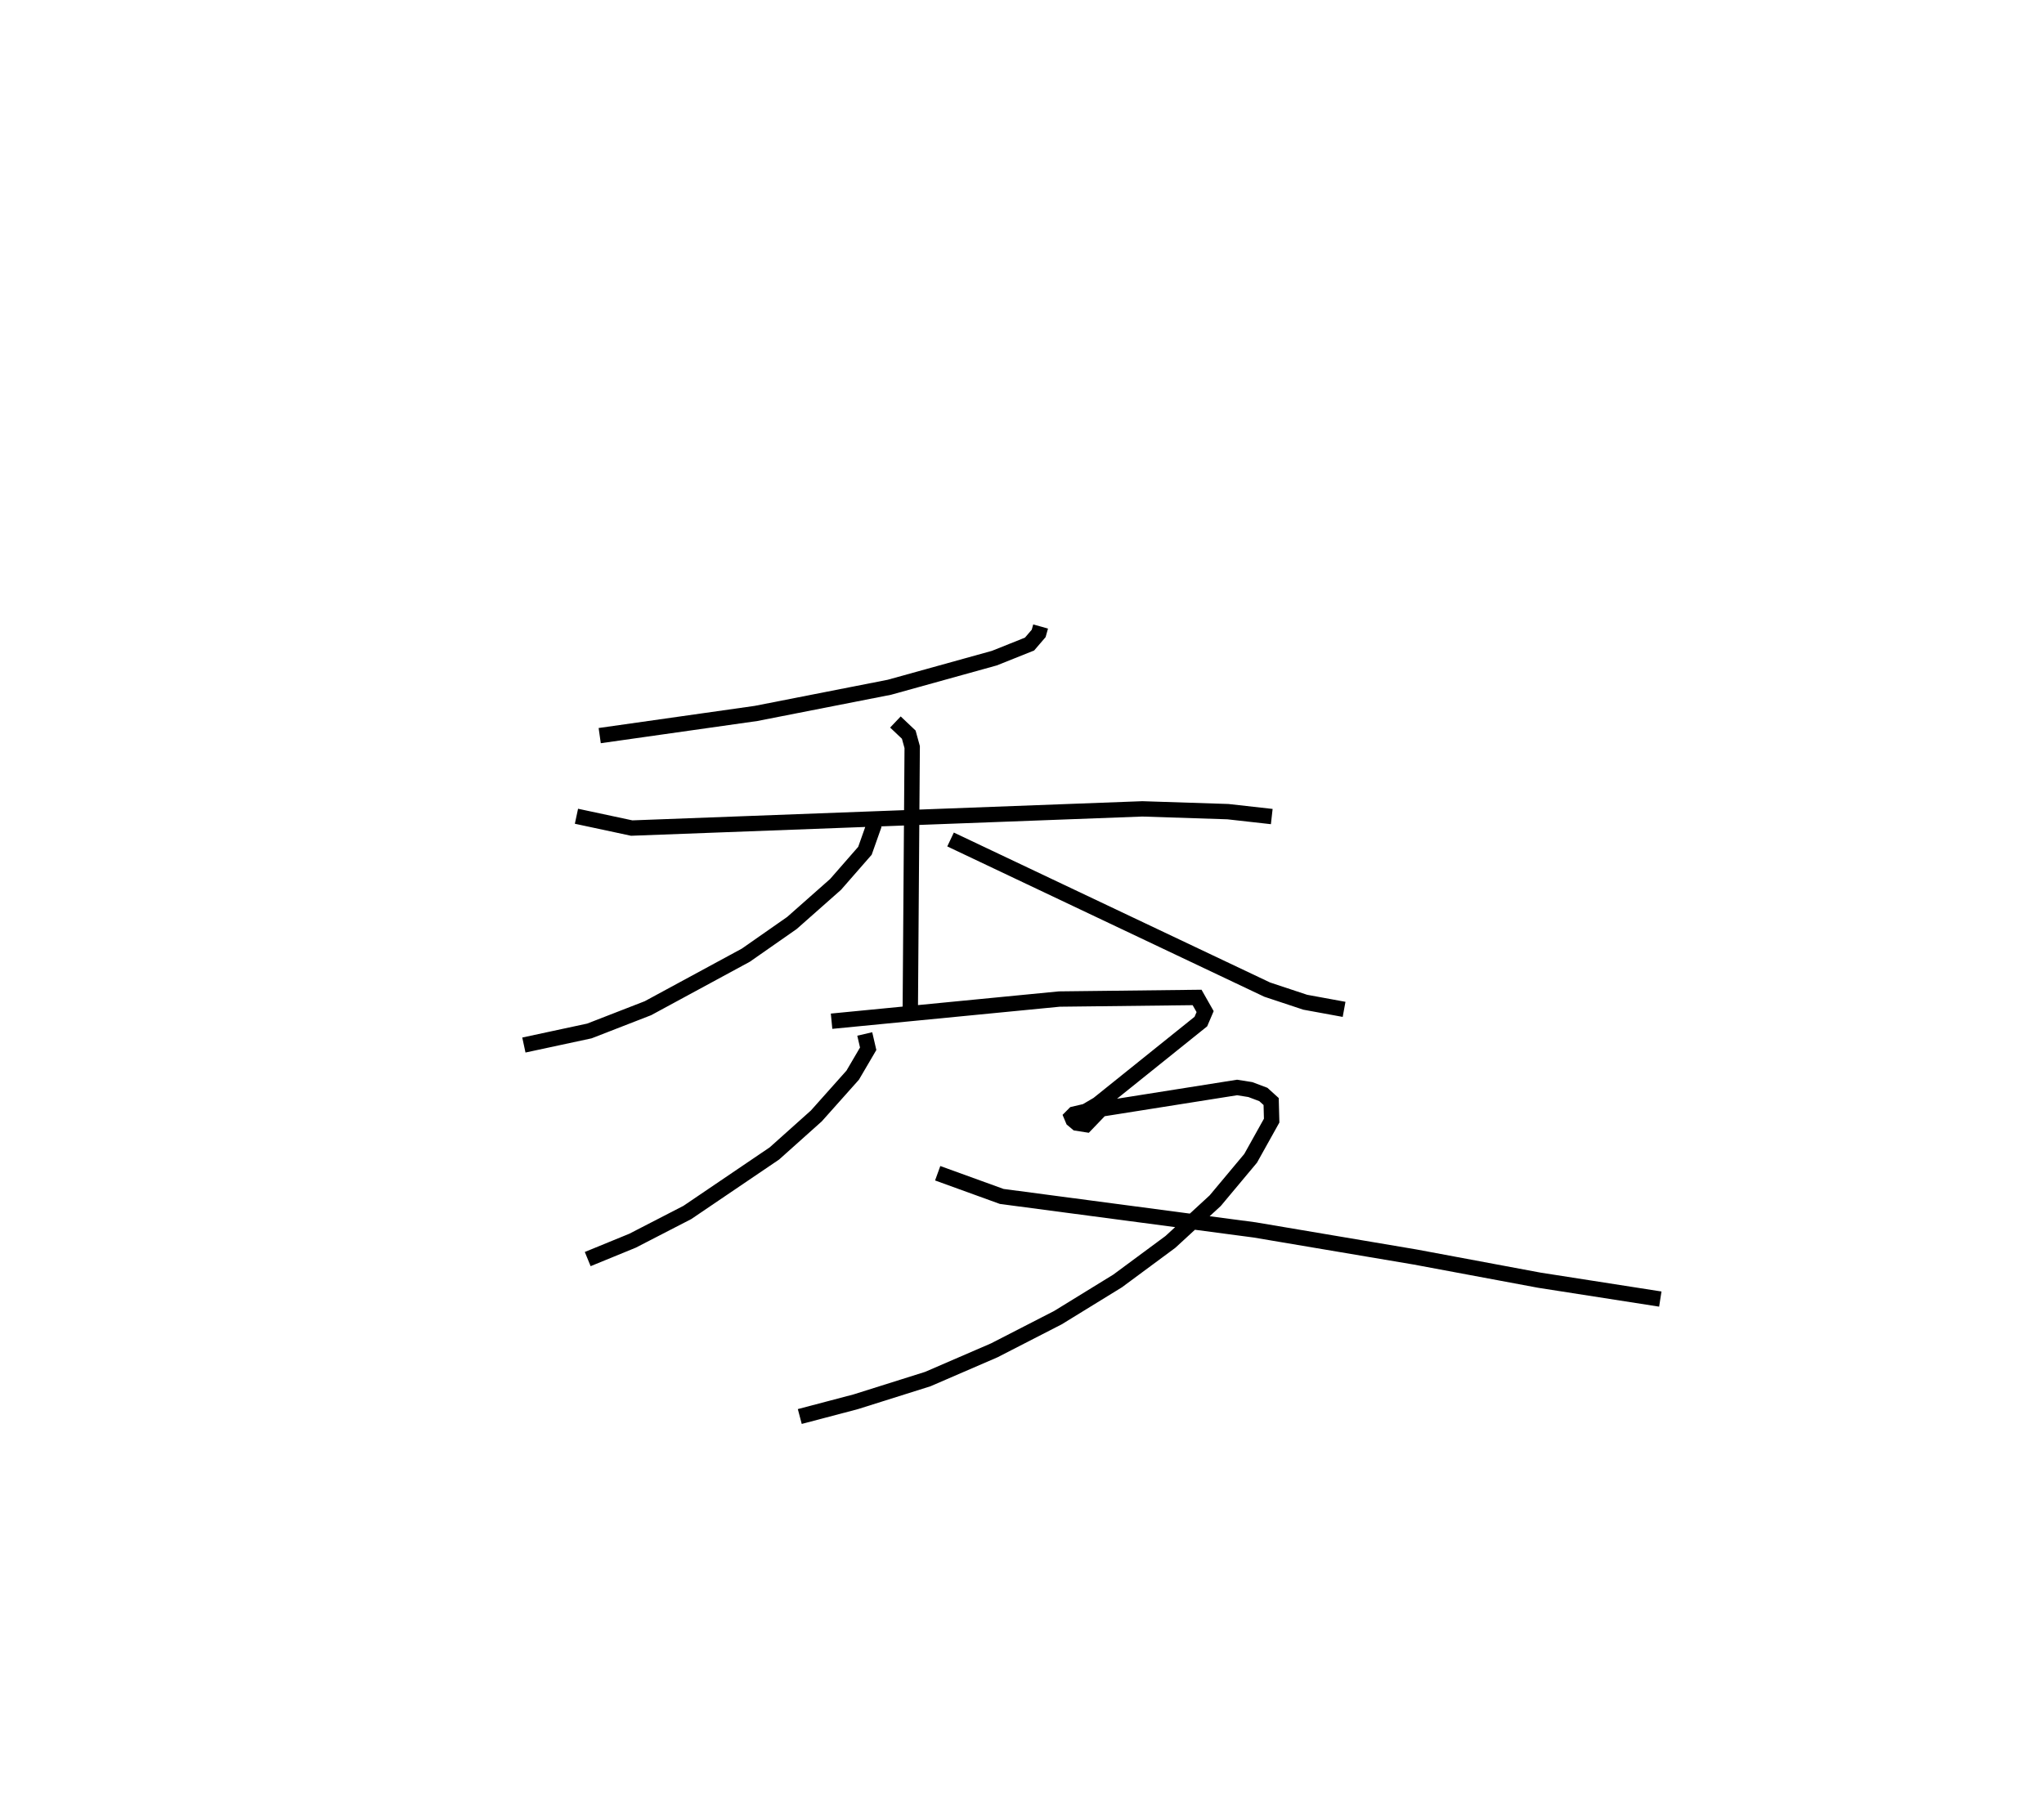 <?xml version="1.0" encoding="utf-8" ?>
<svg baseProfile="full" height="117.306" version="1.1" width="133.173" xmlns="http://www.w3.org/2000/svg" xmlns:ev="http://www.w3.org/2001/xml-events" xmlns:xlink="http://www.w3.org/1999/xlink"><defs /><rect fill="white" height="117.306" width="133.173" x="0" y="0" /><path d="M25,25 m0.0,0.0 m42.799,15.827 l-0.126,0.451 -0.596,0.694 l-2.295,0.917 -6.835,1.897 l-8.69,1.706 -10.184,1.445 m-1.515,5.255 l3.6,0.77 33.268,-1.251 l5.574,0.181 2.859,0.32 m-24.52,-6.162 l0.87,0.825 0.223,0.81 l-0.129,17.798 m-2.336,-12.774 l-0.613,1.733 -1.915,2.192 l-2.841,2.512 -3.004,2.099 l-6.377,3.455 -3.817,1.484 l-4.268,0.917 m27.799,-13.395 l20.63,9.783 2.479,0.823 l2.531,0.464 m-31.23,1.604 l0.223,0.964 -1.009,1.721 l-2.368,2.656 -2.733,2.445 l-5.671,3.845 -3.573,1.842 l-2.919,1.196 m15.888,-15.5 l14.841,-1.445 8.973,-0.104 l0.524,0.923 -0.277,0.648 l-6.709,5.389 -0.787,0.462 l-0.76,0.178 -0.165,0.166 l0.086,0.205 0.263,0.221 l0.591,0.093 0.973,-1.013 l8.867,-1.405 0.864,0.137 l0.848,0.319 0.508,0.46 l0.033,1.244 -1.369,2.455 l-2.309,2.763 -2.918,2.685 l-3.439,2.544 -3.886,2.39 l-4.151,2.132 -4.332,1.873 l-4.694,1.479 -3.646,0.961 m8.985,-15.853 l4.173,1.512 16.476,2.181 l10.458,1.766 8.098,1.512 l7.876,1.229 " fill="none" stroke="black" stroke-width="1" /></svg>